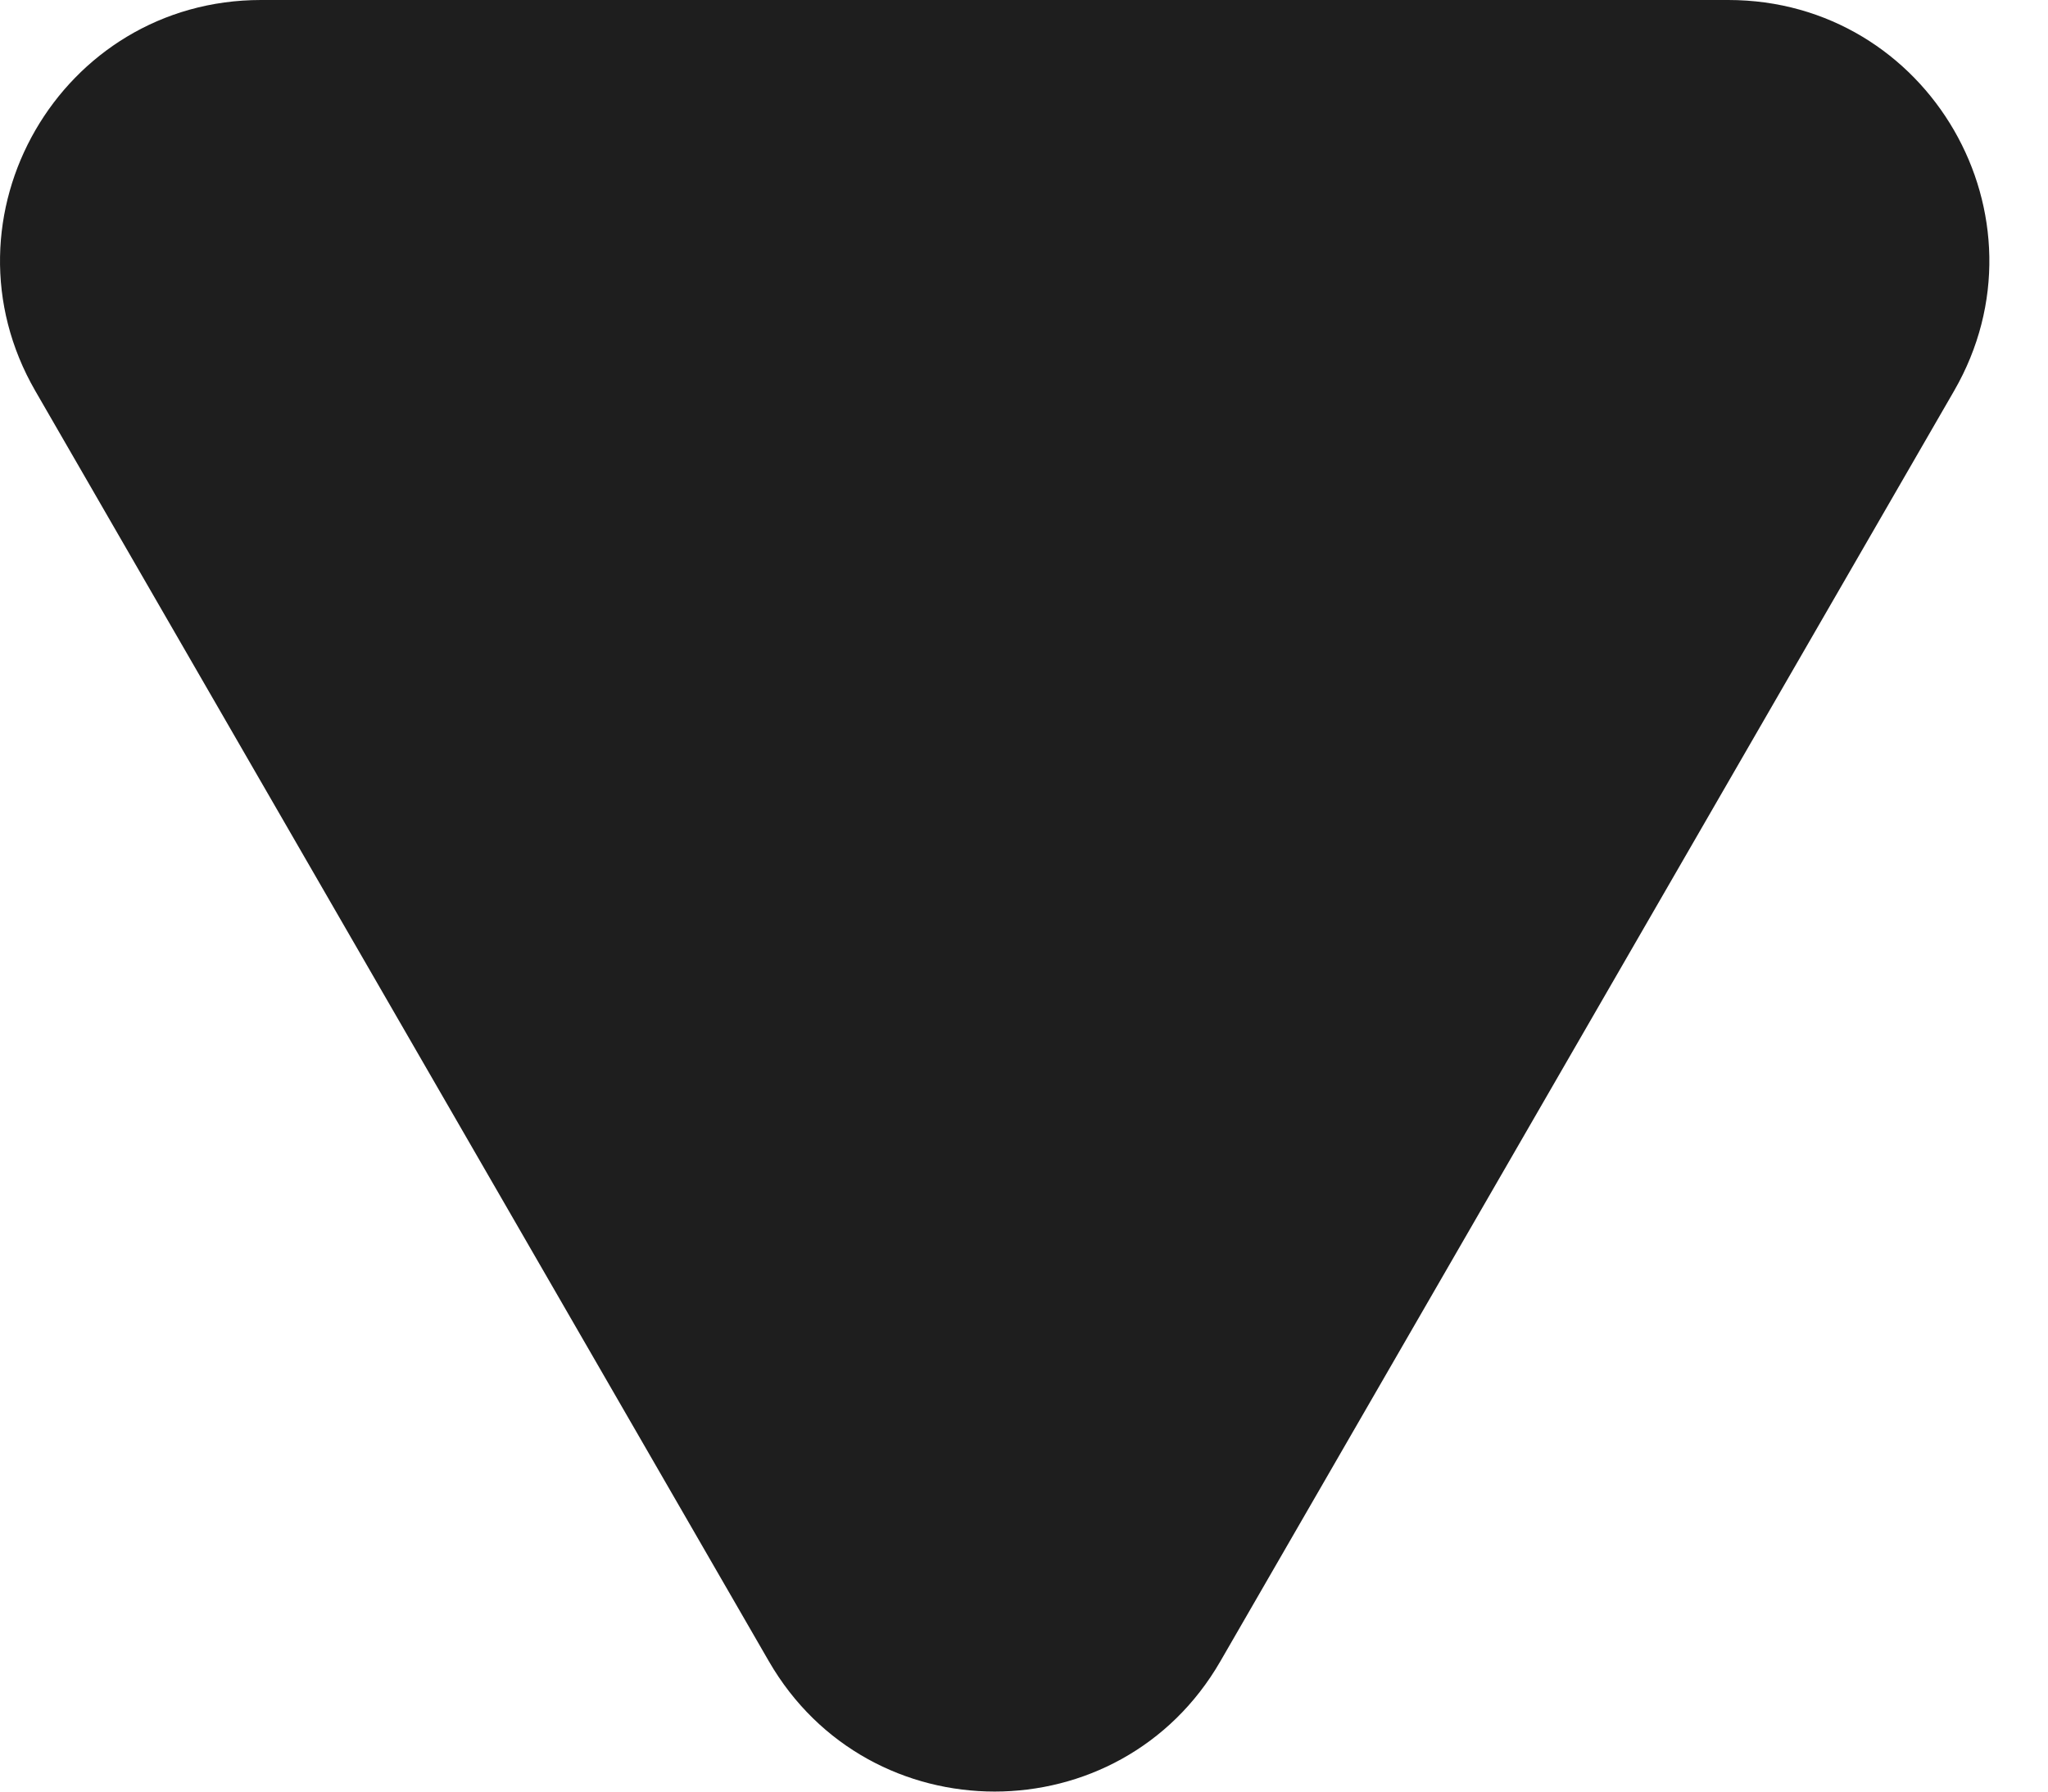 <svg width="16" height="14" viewBox="0 0 16 14" fill="none" xmlns="http://www.w3.org/2000/svg">
<path d="M9.534 12.982C8.751 14.339 6.791 14.339 6.007 12.982L0.276 3.055C-0.508 1.697 0.472 -1.57274e-06 2.039 -1.43569e-06L13.502 -4.33564e-07C15.07 -2.96521e-07 16.05 1.697 15.266 3.055L9.534 12.982Z" fill="#1E1E1E"/>
</svg>
